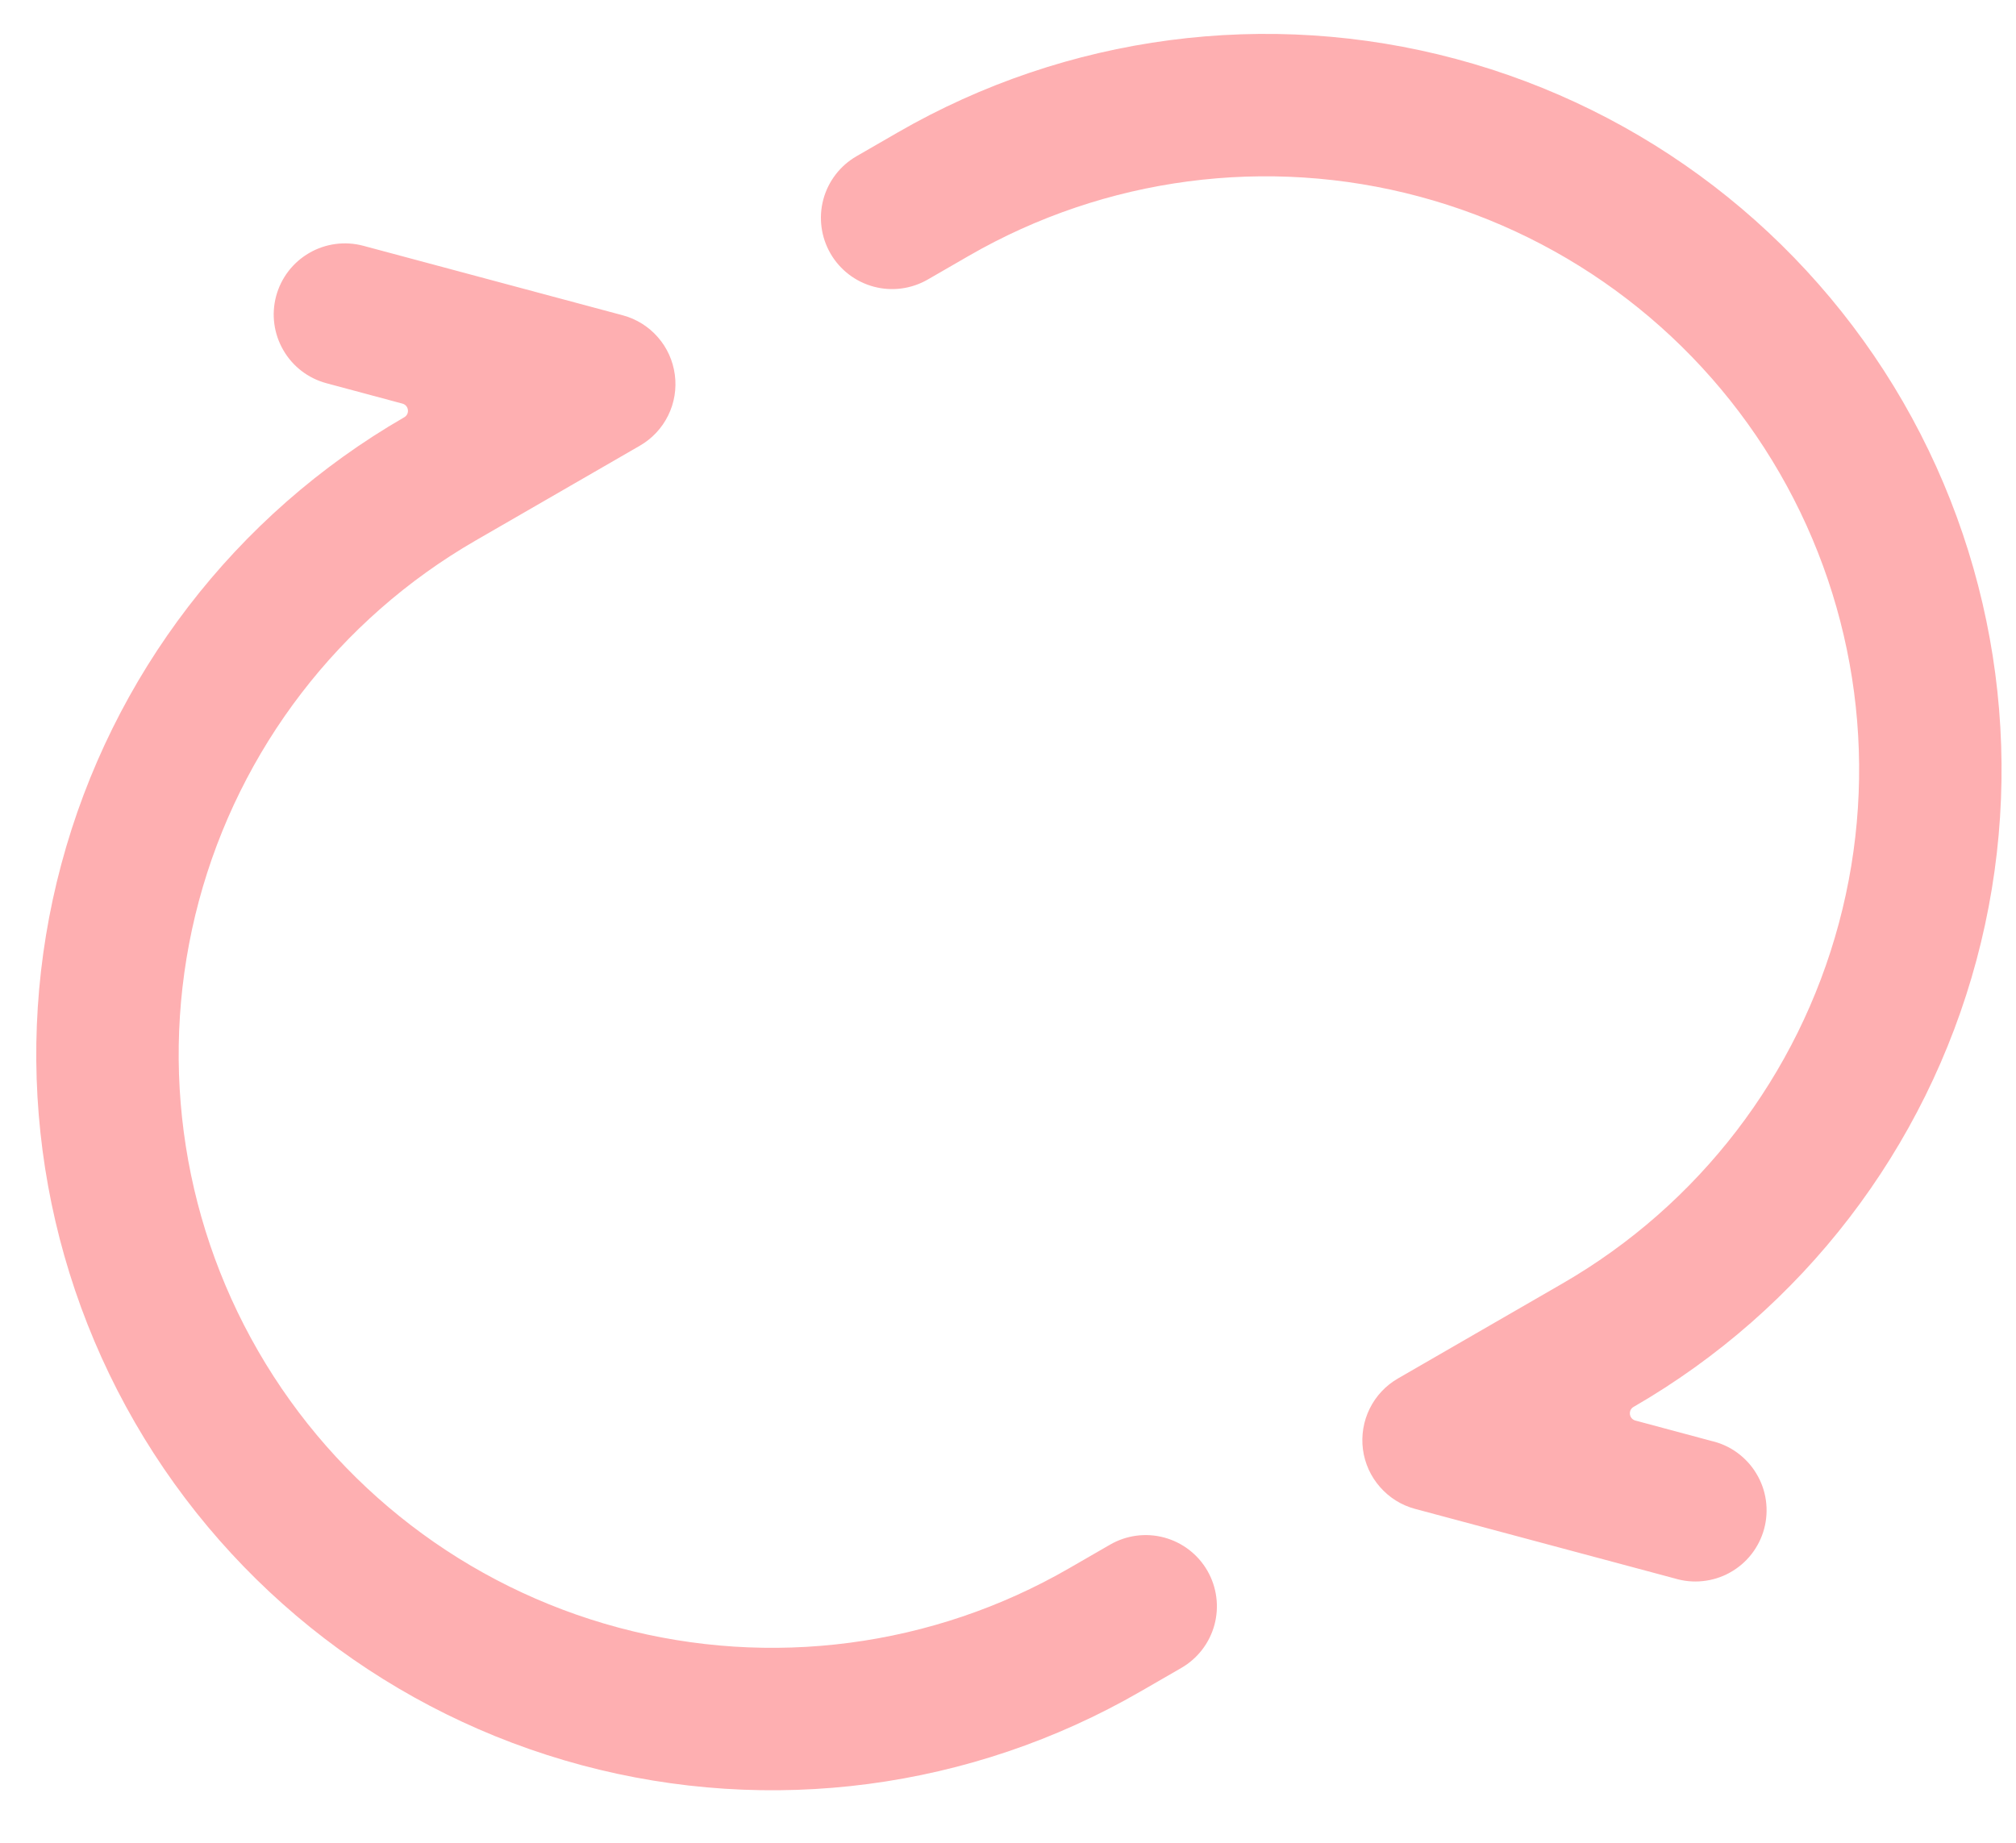 <svg width="35" height="32" viewBox="0 0 35 32" fill="none" xmlns="http://www.w3.org/2000/svg">
<path fill-rule="evenodd" clip-rule="evenodd" d="M4.794 5.142C4.879 4.825 5.086 4.556 5.37 4.392C5.653 4.228 5.991 4.184 6.307 4.268L10.811 5.475C11.047 5.538 11.259 5.67 11.42 5.854C11.582 6.038 11.684 6.265 11.716 6.508C11.748 6.75 11.708 6.996 11.6 7.215C11.492 7.435 11.321 7.617 11.11 7.739L8.254 9.388C5.888 10.754 4.161 13.005 3.453 15.645C2.746 18.284 3.116 21.097 4.483 23.463C5.849 25.83 8.1 27.557 10.739 28.264C13.379 28.971 16.192 28.601 18.558 27.235L19.272 26.823C19.556 26.659 19.893 26.614 20.21 26.699C20.527 26.784 20.797 26.991 20.961 27.275C21.125 27.559 21.169 27.897 21.085 28.213C21 28.53 20.793 28.8 20.509 28.964L19.795 29.376C16.86 31.071 13.373 31.53 10.099 30.653C6.826 29.776 4.035 27.634 2.341 24.7C0.647 21.765 0.188 18.278 1.065 15.005C1.942 11.731 4.083 8.941 7.018 7.246C7.118 7.189 7.098 7.039 6.987 7.009L5.668 6.655C5.351 6.57 5.081 6.363 4.918 6.079C4.754 5.796 4.709 5.458 4.794 5.142ZM14.418 4.402C14.254 4.118 14.209 3.78 14.294 3.463C14.379 3.147 14.586 2.877 14.87 2.713L15.584 2.301C18.519 0.606 22.006 0.147 25.279 1.024C28.553 1.901 31.343 4.043 33.038 6.977C34.732 9.912 35.191 13.399 34.314 16.672C33.437 19.946 31.296 22.736 28.361 24.431C28.261 24.488 28.281 24.638 28.392 24.668L29.711 25.022C29.873 25.059 30.026 25.128 30.16 25.226C30.294 25.324 30.408 25.447 30.493 25.59C30.579 25.732 30.635 25.89 30.658 26.054C30.681 26.219 30.671 26.386 30.628 26.547C30.585 26.707 30.51 26.857 30.408 26.988C30.306 27.119 30.178 27.228 30.033 27.308C29.888 27.389 29.728 27.439 29.562 27.456C29.397 27.474 29.23 27.457 29.072 27.409L24.567 26.202C24.331 26.139 24.12 26.007 23.959 25.823C23.797 25.639 23.694 25.412 23.662 25.169C23.631 24.927 23.671 24.681 23.779 24.462C23.887 24.242 24.058 24.06 24.269 23.938L27.125 22.289C29.491 20.923 31.218 18.672 31.925 16.032C32.633 13.393 32.263 10.58 30.896 8.214C29.53 5.847 27.279 4.12 24.64 3.413C22 2.705 19.187 3.076 16.821 4.442L16.107 4.854C15.823 5.018 15.485 5.063 15.169 4.978C14.852 4.893 14.582 4.686 14.418 4.402Z" fill="#FEAFB1"/>
</svg>
